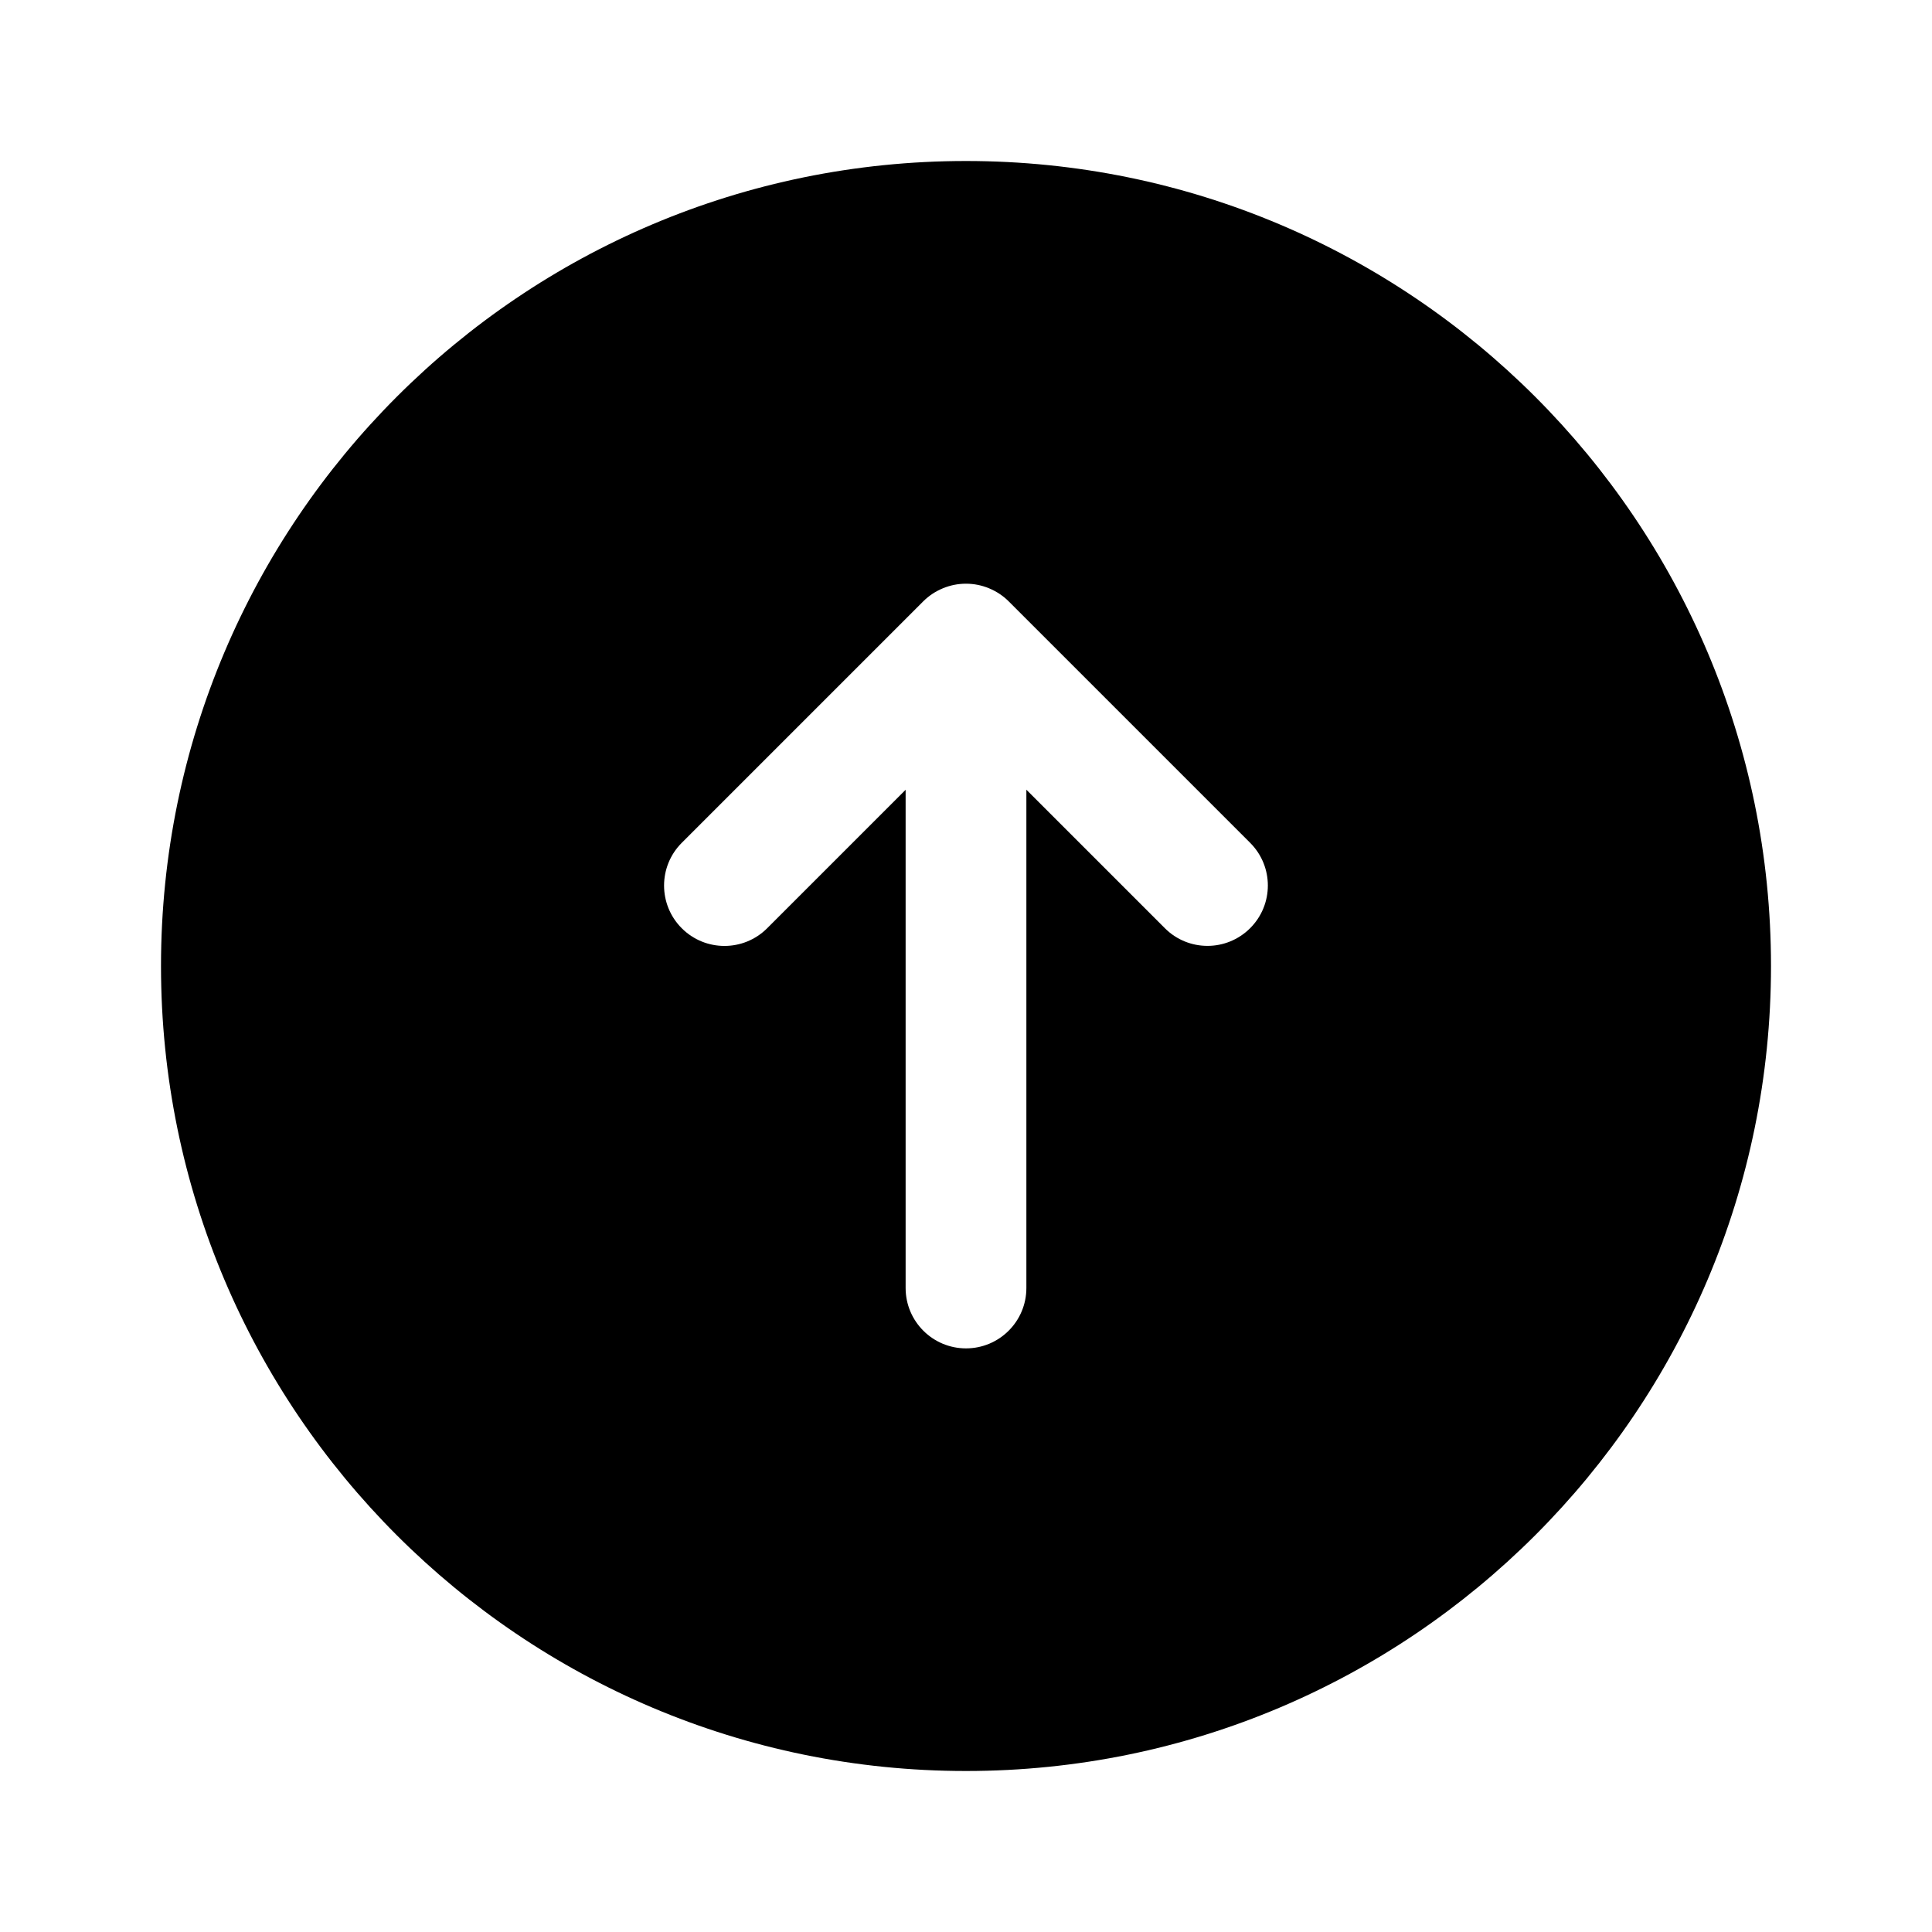 <svg width="24" height="24" viewBox="0 0 24 24" fill="none" xmlns="http://www.w3.org/2000/svg">
<path d="M12 2C6.477 2 2 6.477 2 12C2 17.523 6.477 22 12 22C17.523 22 22 17.523 22 12C22 6.477 17.523 2 12 2ZM15.53 11.53C15.384 11.676 15.192 11.75 15 11.75C14.808 11.75 14.616 11.677 14.47 11.53L12.75 9.81V16C12.75 16.414 12.414 16.75 12 16.75C11.586 16.75 11.25 16.414 11.25 16V9.811L9.53 11.531C9.237 11.824 8.762 11.824 8.469 11.531C8.176 11.238 8.176 10.763 8.469 10.47L11.469 7.47C11.538 7.401 11.621 7.346 11.713 7.308C11.896 7.232 12.103 7.232 12.286 7.308C12.378 7.346 12.461 7.401 12.53 7.47L15.53 10.47C15.823 10.763 15.823 11.237 15.53 11.53Z" fill="currentColor"/>
</svg>
